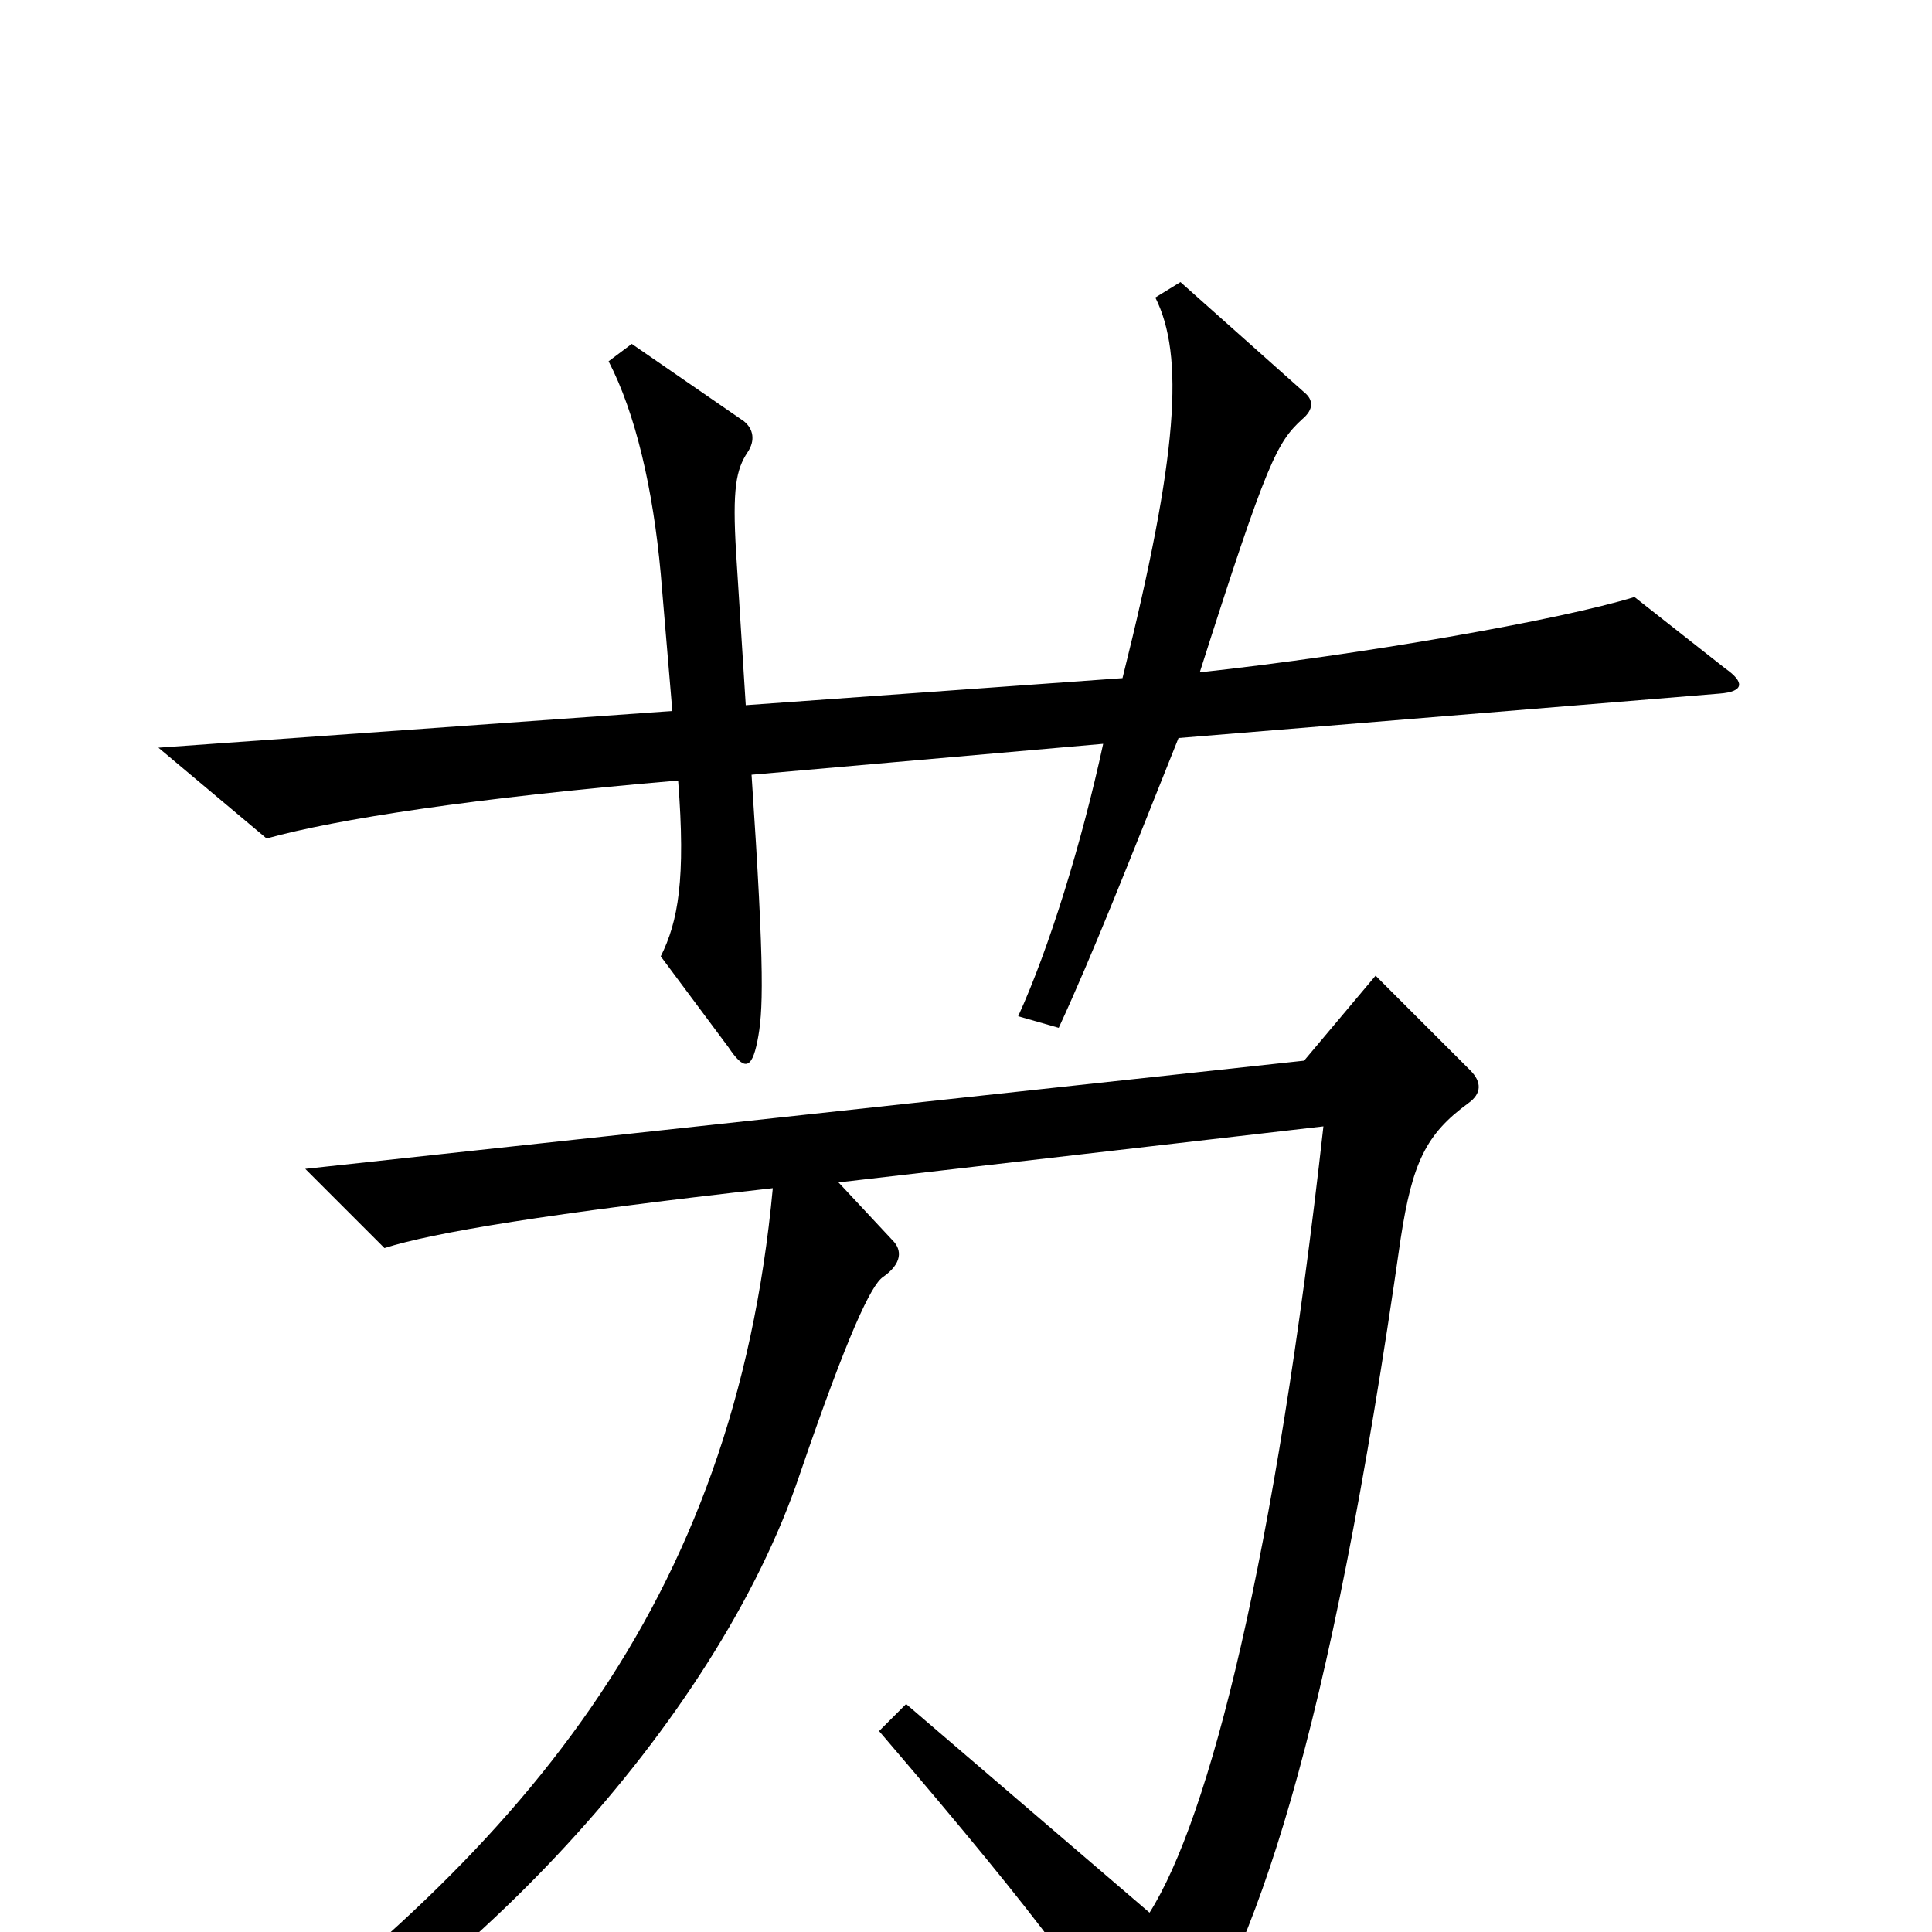 <svg xmlns="http://www.w3.org/2000/svg" viewBox="0 -1000 1000 1000">
	<path fill="#000000" d="M893 -654L846 -691C807 -679 704 -661 621 -652C656 -762 661 -771 674 -783C680 -788 680 -793 675 -797L611 -854L598 -846C613 -816 610 -765 581 -649L386 -635L381 -714C379 -747 381 -757 387 -766C391 -772 390 -778 385 -782L327 -822L315 -813C329 -786 338 -747 342 -703L348 -632L82 -613L138 -566C174 -576 245 -587 351 -596C355 -545 351 -523 342 -505L377 -458C385 -446 389 -446 392 -461C395 -476 396 -495 389 -599L571 -615C560 -564 543 -509 527 -474L548 -468C566 -507 584 -553 610 -618L890 -641C903 -642 903 -647 893 -654ZM761 -446L712 -495L675 -451L158 -395L199 -354C224 -362 284 -372 400 -385C380 -170 271 -40 94 86L102 102C239 34 371 -109 414 -237C439 -310 451 -335 457 -339C467 -346 467 -353 462 -358L434 -388L685 -417C660 -193 626 -59 595 -10L469 -118L455 -104C544 0 566 32 589 73C594 82 599 82 607 72C650 12 688 -100 725 -359C731 -398 738 -413 760 -429C767 -434 767 -440 761 -446Z"/>
</svg>
